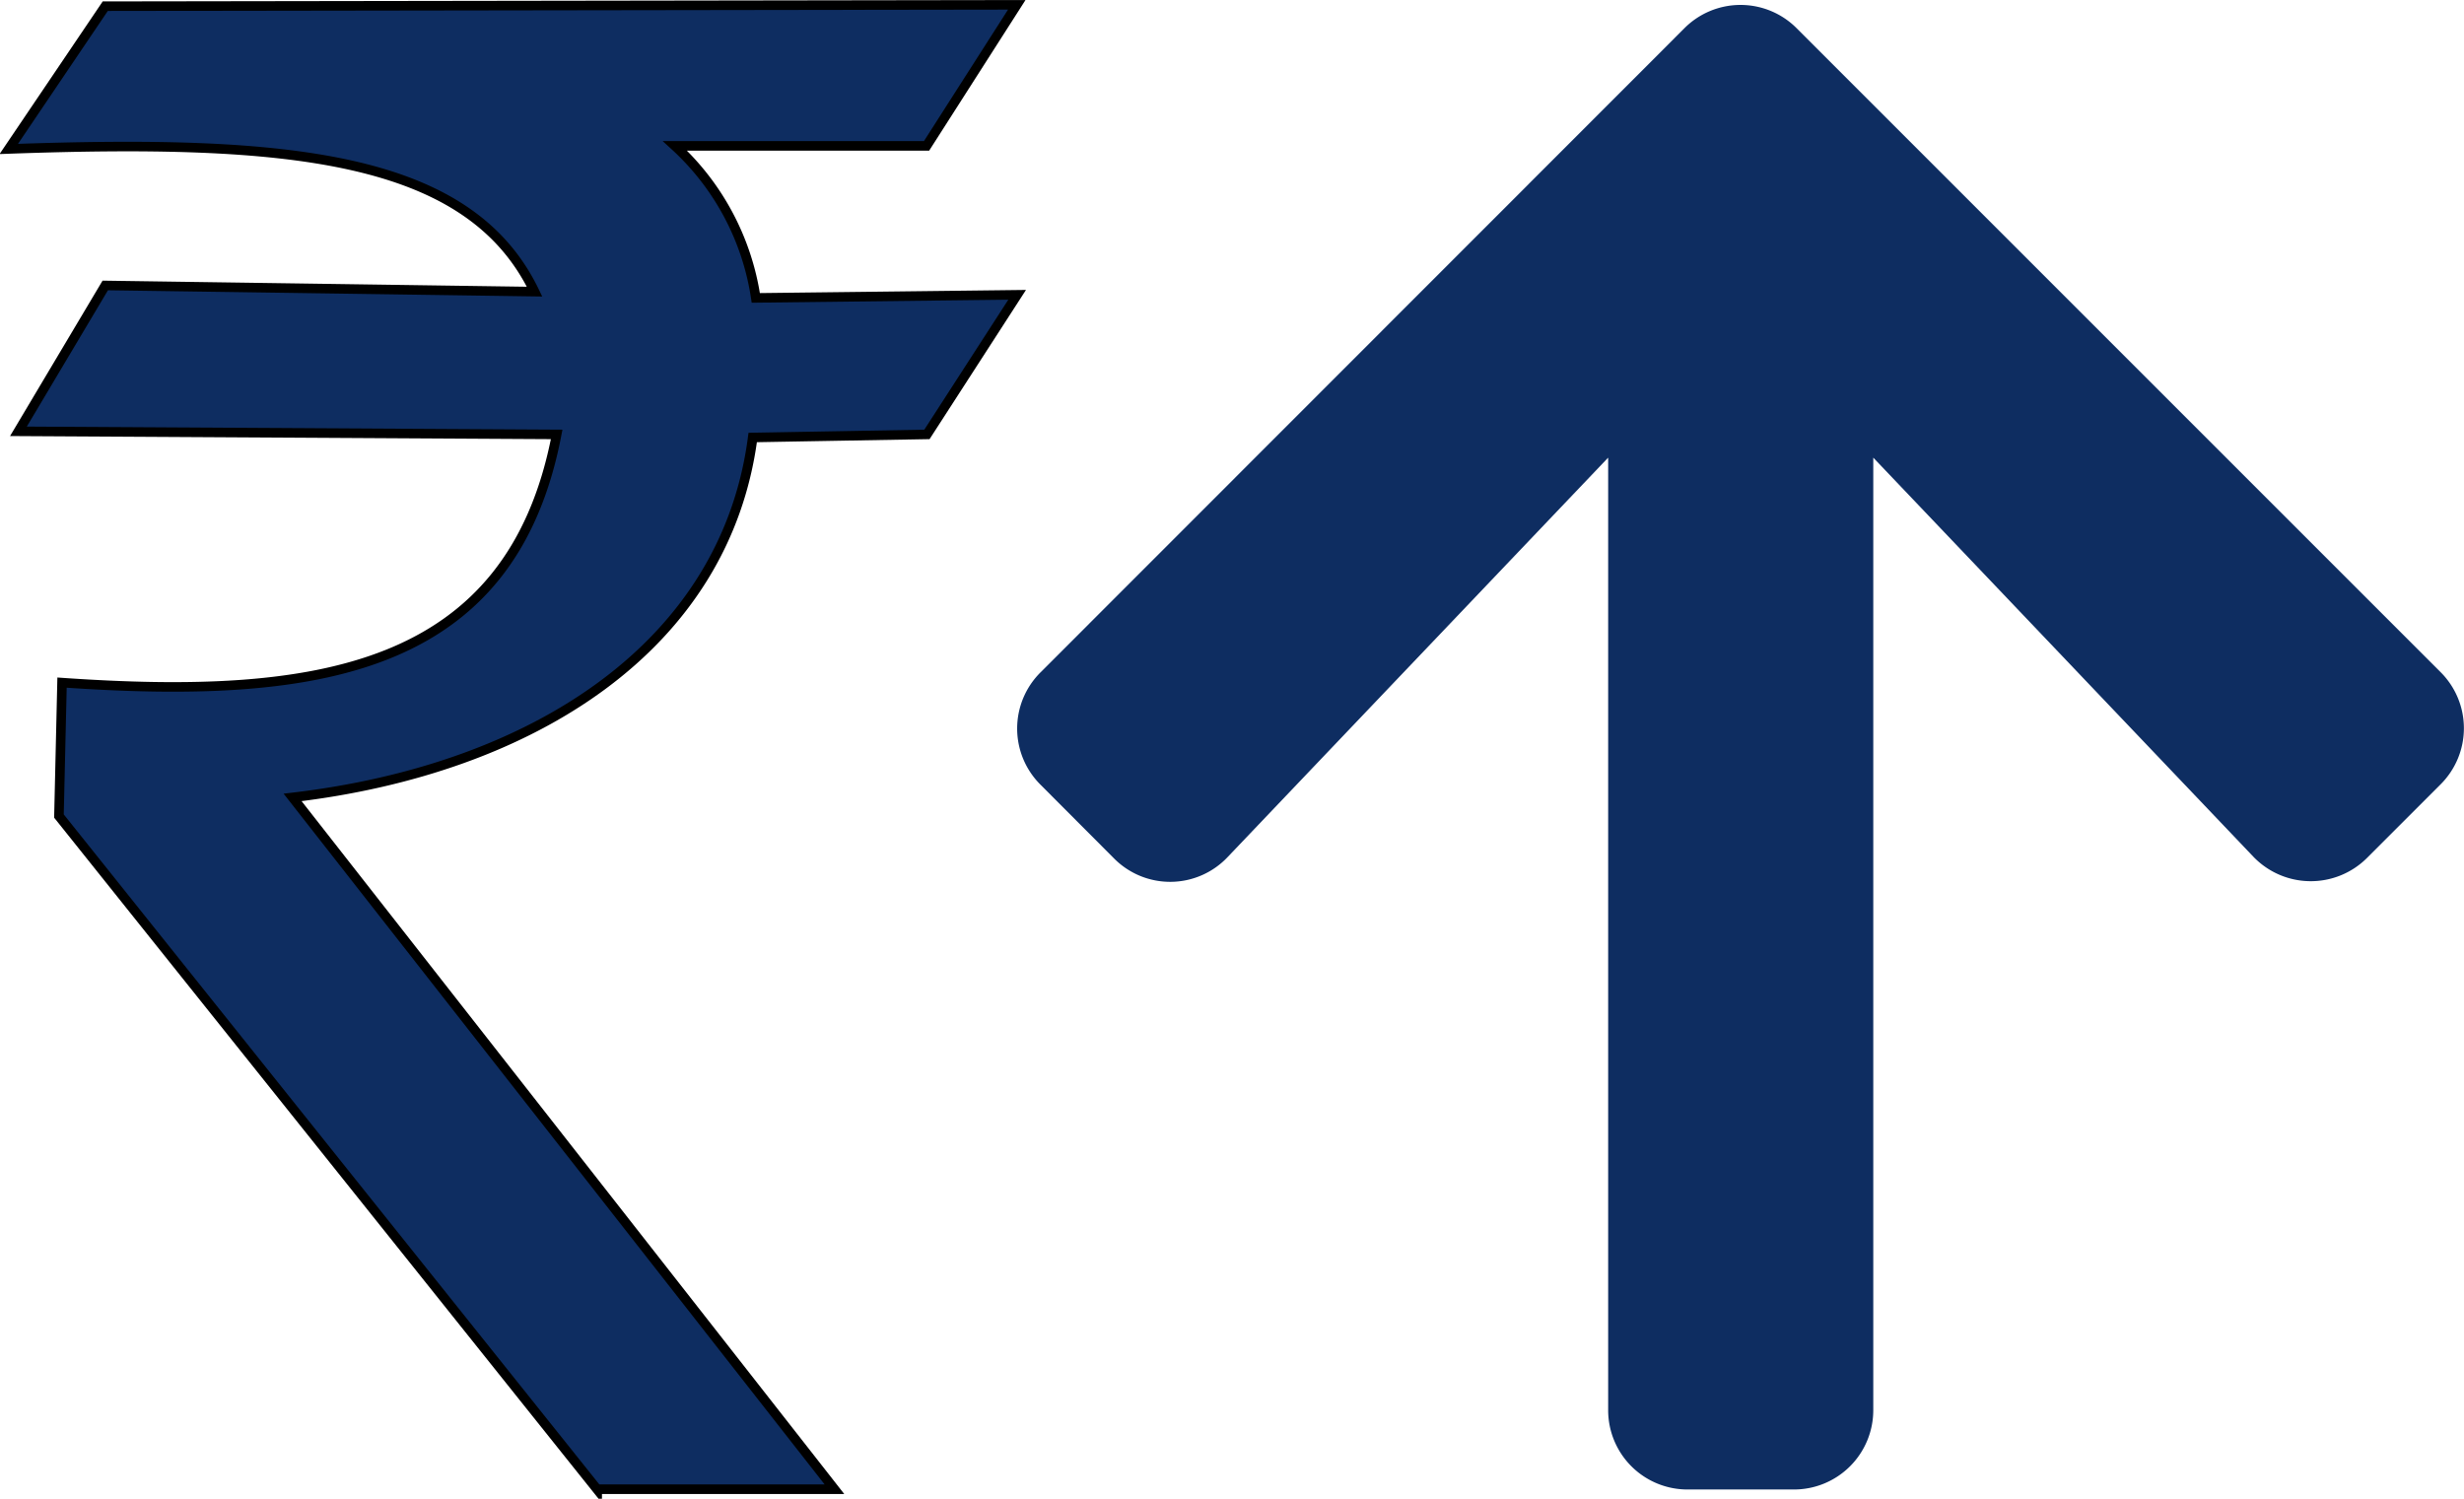 <svg xmlns="http://www.w3.org/2000/svg" width="25.54" height="15.536" viewBox="0 0 25.54 15.536">
  <g id="deposit-icon" transform="translate(-61.457 -191.95)">
    <path id="Icon_awesome-arrow-up" data-name="Icon awesome-arrow-up" d="M1.4,11.093.639,10.33a.821.821,0,0,1,0-1.164L7.313,2.489a.821.821,0,0,1,1.164,0l6.674,6.674a.821.821,0,0,1,0,1.164l-.763.763a.825.825,0,0,1-1.178-.014L9.271,6.94v9.872a.822.822,0,0,1-.824.824h-1.1a.822.822,0,0,1-.824-.824V6.94L2.58,11.079A.819.819,0,0,1,1.4,11.093Z" transform="translate(71.603 189.754)" fill="#0e2d61"/>
    <g id="layer1" transform="translate(61.49 -610.421)">
      <path id="path4158" d="M6.157,817.81.578,810.83l.032-1.383c2.618.181,4.654-.1,5.127-2.573l-5.579-.032.9-1.512,4.45.064c-.678-1.409-2.543-1.583-5.45-1.479l1-1.48,9.448-.014-.935,1.462H6.963a2.671,2.671,0,0,1,.838,1.576l2.709-.032-.935,1.447-1.806.032C7.487,809.065,5.5,810.343,3,810.637l5.616,7.171H6.157Z" fill="#0e2d61" stroke="#000" stroke-width="0.099"/>
    </g>
  </g>
</svg>

